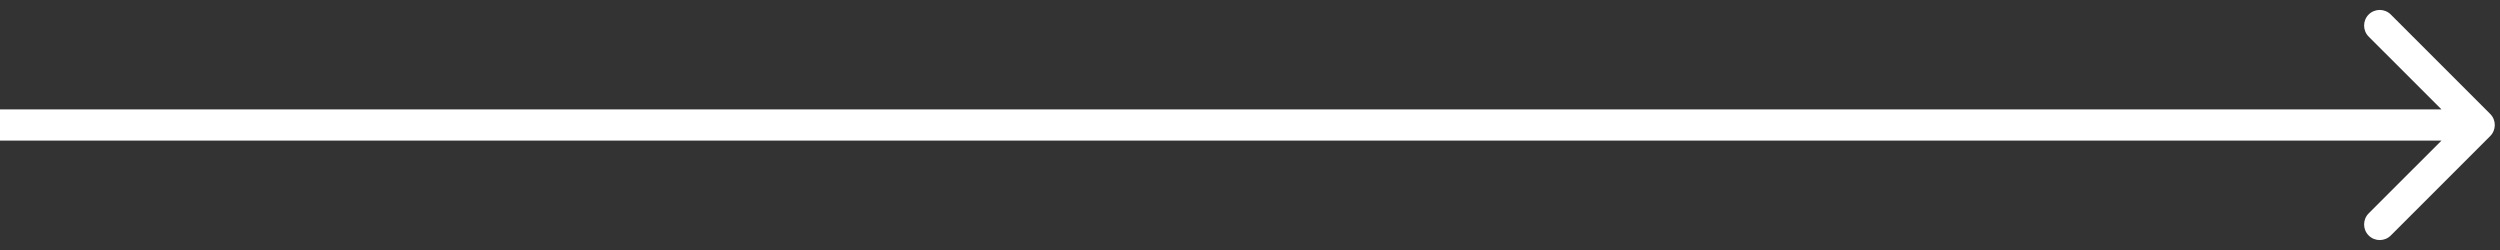 <svg width="240" height="24" viewBox="0 0 240 24" fill="none" xmlns="http://www.w3.org/2000/svg">
<rect x="0" y="0" width="240" height="24" fill="#333333" stroke="none"/>
<path d="M239.061 13.061C239.646 12.475 239.646 11.525 239.061 10.939L229.515 1.393C228.929 0.808 227.979 0.808 227.393 1.393C226.808 1.979 226.808 2.929 227.393 3.515L235.879 12L227.393 20.485C226.808 21.071 226.808 22.021 227.393 22.607C227.979 23.192 228.929 23.192 229.515 22.607L239.061 13.061ZM0 13.5H238V10.5H0V13.5Z" fill="white"/>
</svg>
